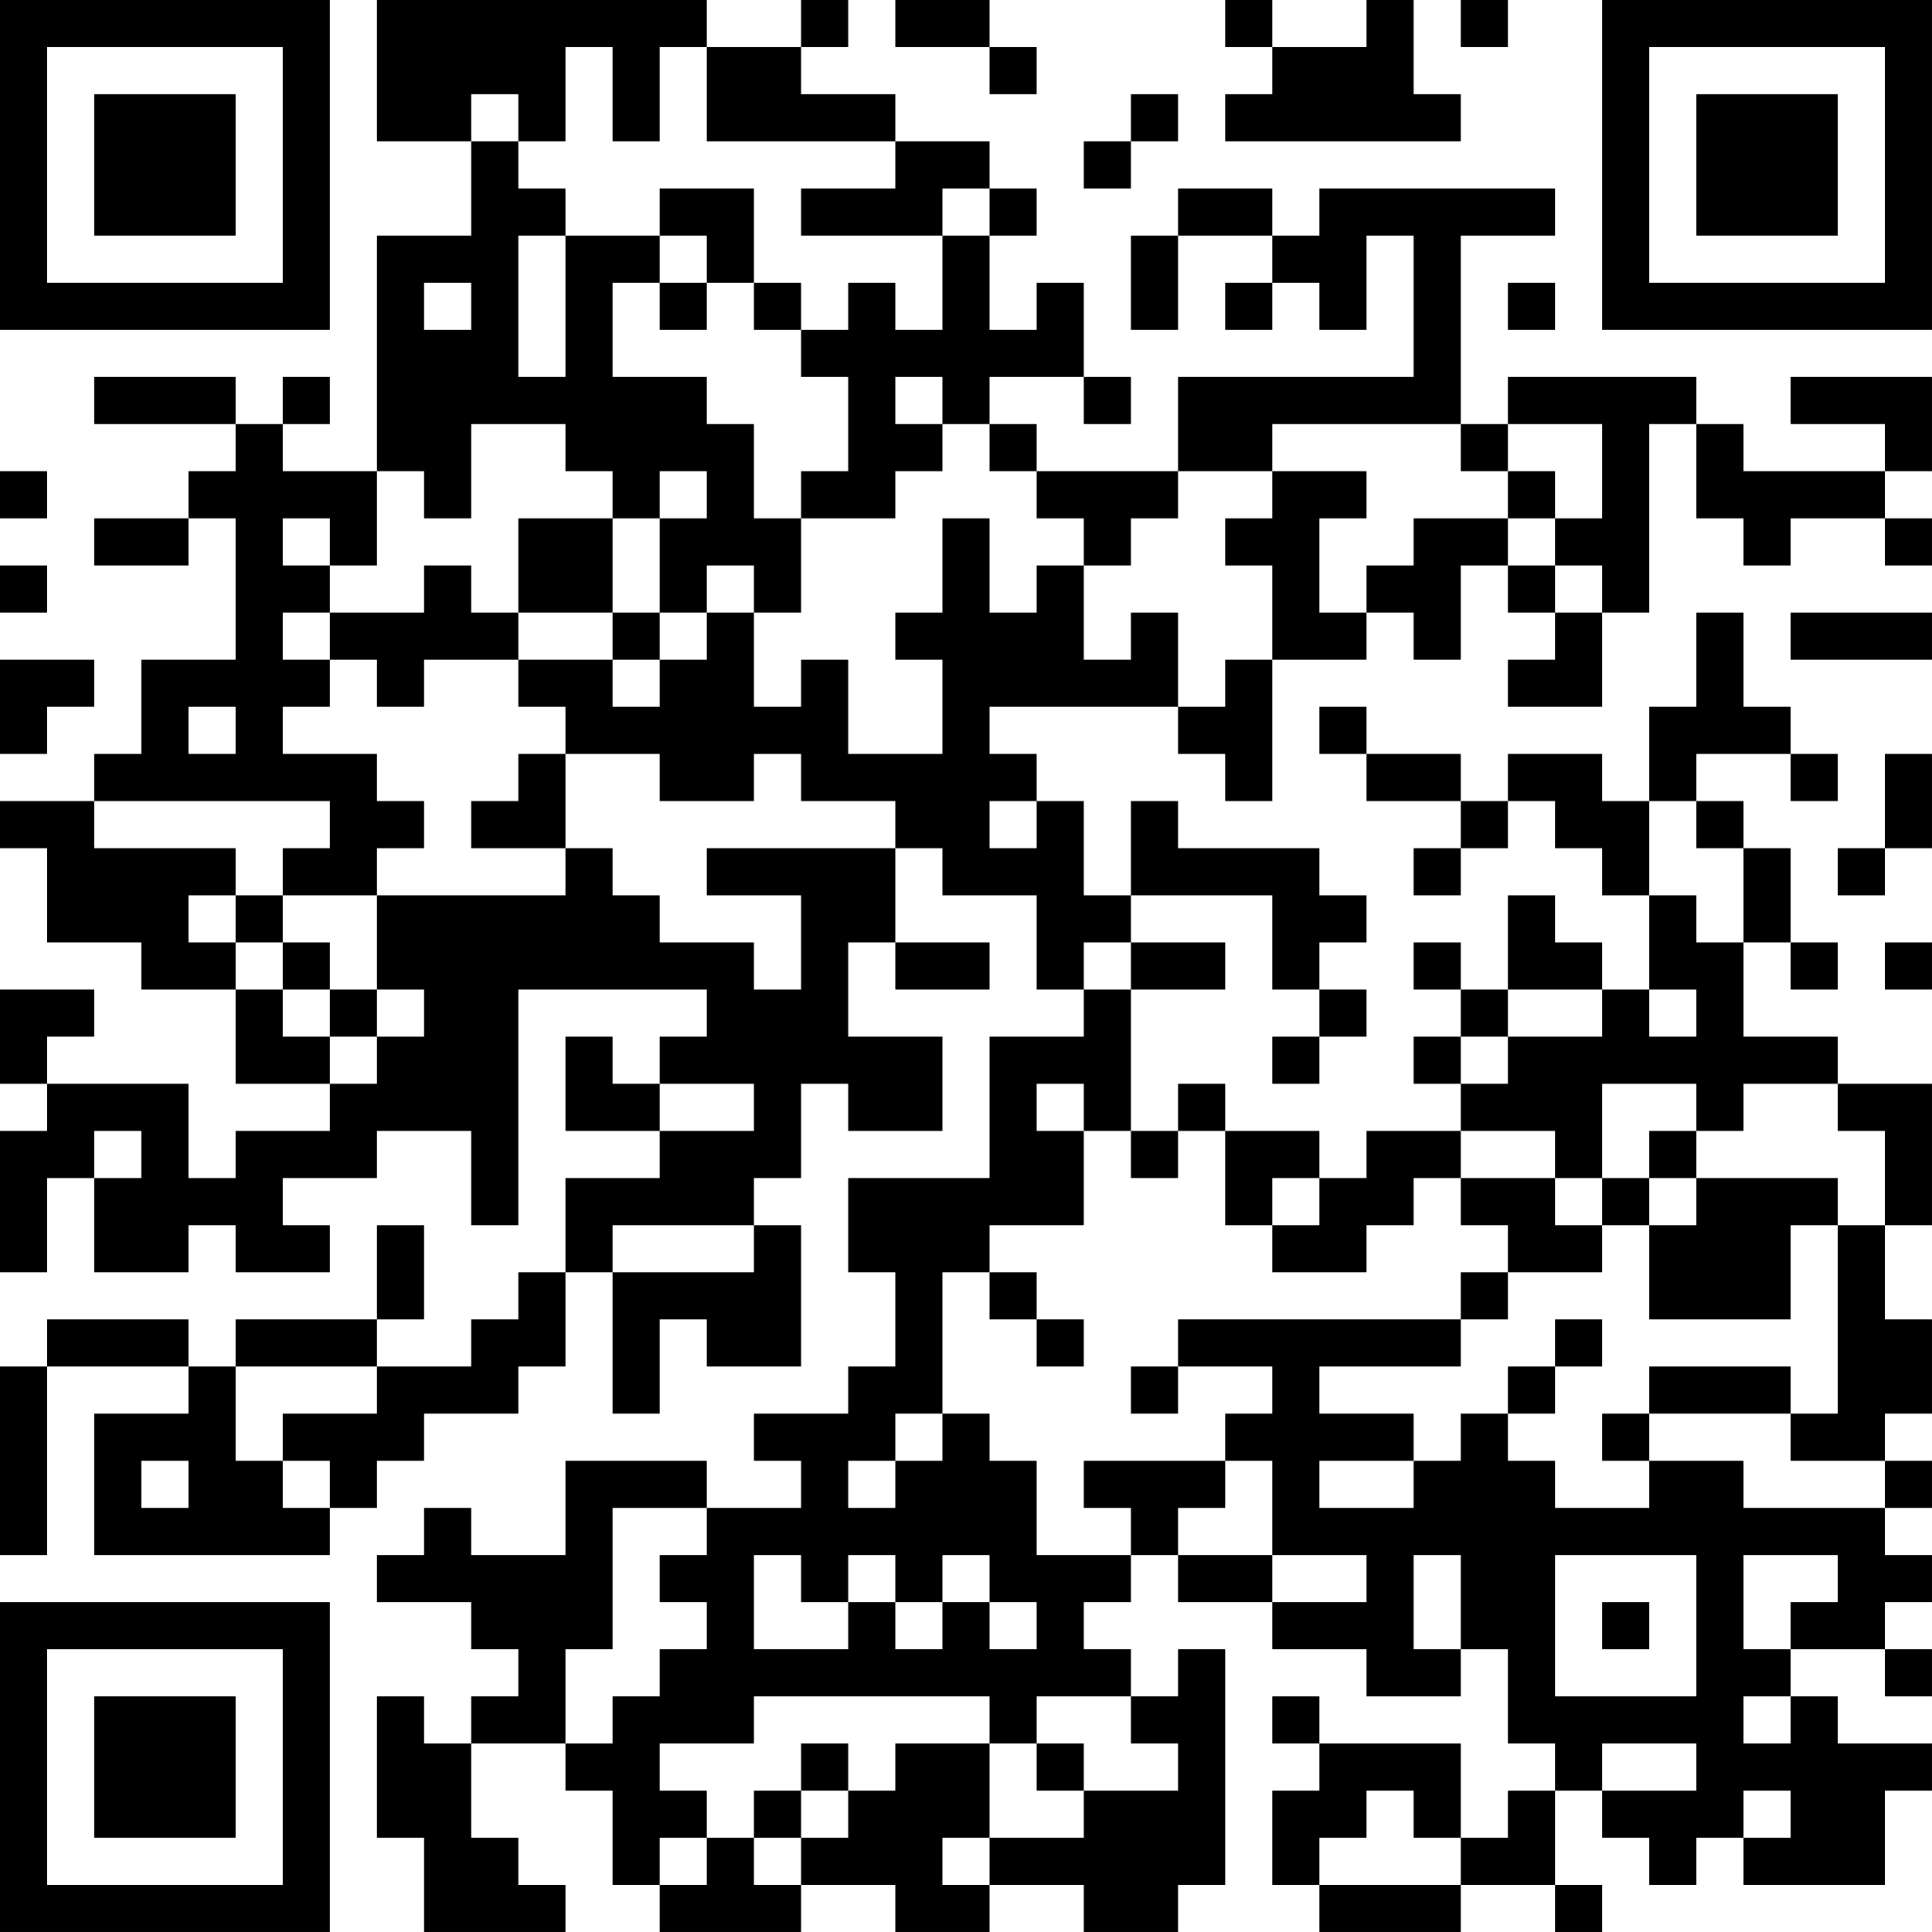 <?xml version="1.0" encoding="UTF-8"?>
<svg xmlns="http://www.w3.org/2000/svg" version="1.1" width="200" height="200" viewBox="0 0 200 200"><rect x="0" y="0" width="200" height="200" fill="#ffffff"/><g transform="scale(4.878)"><g transform="translate(0,0)"><path fill-rule="evenodd" d="M8 0L8 3L10 3L10 5L8 5L8 10L6 10L6 9L7 9L7 8L6 8L6 9L5 9L5 8L2 8L2 9L5 9L5 10L4 10L4 11L2 11L2 12L4 12L4 11L5 11L5 14L3 14L3 16L2 16L2 17L0 17L0 18L1 18L1 20L3 20L3 21L5 21L5 23L7 23L7 24L5 24L5 25L4 25L4 23L1 23L1 22L2 22L2 21L0 21L0 23L1 23L1 24L0 24L0 27L1 27L1 25L2 25L2 27L4 27L4 26L5 26L5 27L7 27L7 26L6 26L6 25L8 25L8 24L10 24L10 26L11 26L11 21L15 21L15 22L14 22L14 23L13 23L13 22L12 22L12 24L14 24L14 25L12 25L12 27L11 27L11 28L10 28L10 29L8 29L8 28L9 28L9 26L8 26L8 28L5 28L5 29L4 29L4 28L1 28L1 29L0 29L0 33L1 33L1 29L4 29L4 30L2 30L2 33L7 33L7 32L8 32L8 31L9 31L9 30L11 30L11 29L12 29L12 27L13 27L13 30L14 30L14 28L15 28L15 29L17 29L17 26L16 26L16 25L17 25L17 23L18 23L18 24L20 24L20 22L18 22L18 20L19 20L19 21L21 21L21 20L19 20L19 18L20 18L20 19L22 19L22 21L23 21L23 22L21 22L21 25L18 25L18 27L19 27L19 29L18 29L18 30L16 30L16 31L17 31L17 32L15 32L15 31L12 31L12 33L10 33L10 32L9 32L9 33L8 33L8 34L10 34L10 35L11 35L11 36L10 36L10 37L9 37L9 36L8 36L8 39L9 39L9 41L12 41L12 40L11 40L11 39L10 39L10 37L12 37L12 38L13 38L13 40L14 40L14 41L17 41L17 40L19 40L19 41L21 41L21 40L23 40L23 41L25 41L25 40L26 40L26 35L25 35L25 36L24 36L24 35L23 35L23 34L24 34L24 33L25 33L25 34L27 34L27 35L29 35L29 36L31 36L31 35L32 35L32 37L33 37L33 38L32 38L32 39L31 39L31 37L28 37L28 36L27 36L27 37L28 37L28 38L27 38L27 40L28 40L28 41L31 41L31 40L33 40L33 41L34 41L34 40L33 40L33 38L34 38L34 39L35 39L35 40L36 40L36 39L37 39L37 40L40 40L40 38L41 38L41 37L39 37L39 36L38 36L38 35L40 35L40 36L41 36L41 35L40 35L40 34L41 34L41 33L40 33L40 32L41 32L41 31L40 31L40 30L41 30L41 28L40 28L40 26L41 26L41 23L39 23L39 22L37 22L37 20L38 20L38 21L39 21L39 20L38 20L38 18L37 18L37 17L36 17L36 16L38 16L38 17L39 17L39 16L38 16L38 15L37 15L37 13L36 13L36 15L35 15L35 17L34 17L34 16L32 16L32 17L31 17L31 16L29 16L29 15L28 15L28 16L29 16L29 17L31 17L31 18L30 18L30 19L31 19L31 18L32 18L32 17L33 17L33 18L34 18L34 19L35 19L35 21L34 21L34 20L33 20L33 19L32 19L32 21L31 21L31 20L30 20L30 21L31 21L31 22L30 22L30 23L31 23L31 24L29 24L29 25L28 25L28 24L26 24L26 23L25 23L25 24L24 24L24 21L26 21L26 20L24 20L24 19L27 19L27 21L28 21L28 22L27 22L27 23L28 23L28 22L29 22L29 21L28 21L28 20L29 20L29 19L28 19L28 18L25 18L25 17L24 17L24 19L23 19L23 17L22 17L22 16L21 16L21 15L25 15L25 16L26 16L26 17L27 17L27 14L29 14L29 13L30 13L30 14L31 14L31 12L32 12L32 13L33 13L33 14L32 14L32 15L34 15L34 13L35 13L35 9L36 9L36 11L37 11L37 12L38 12L38 11L40 11L40 12L41 12L41 11L40 11L40 10L41 10L41 8L38 8L38 9L40 9L40 10L37 10L37 9L36 9L36 8L32 8L32 9L31 9L31 5L33 5L33 4L28 4L28 5L27 5L27 4L25 4L25 5L24 5L24 7L25 7L25 5L27 5L27 6L26 6L26 7L27 7L27 6L28 6L28 7L29 7L29 5L30 5L30 8L25 8L25 10L22 10L22 9L21 9L21 8L23 8L23 9L24 9L24 8L23 8L23 6L22 6L22 7L21 7L21 5L22 5L22 4L21 4L21 3L19 3L19 2L17 2L17 1L18 1L18 0L17 0L17 1L15 1L15 0ZM19 0L19 1L21 1L21 2L22 2L22 1L21 1L21 0ZM26 0L26 1L27 1L27 2L26 2L26 3L31 3L31 2L30 2L30 0L29 0L29 1L27 1L27 0ZM31 0L31 1L32 1L32 0ZM12 1L12 3L11 3L11 2L10 2L10 3L11 3L11 4L12 4L12 5L11 5L11 8L12 8L12 5L14 5L14 6L13 6L13 8L15 8L15 9L16 9L16 11L17 11L17 13L16 13L16 12L15 12L15 13L14 13L14 11L15 11L15 10L14 10L14 11L13 11L13 10L12 10L12 9L10 9L10 11L9 11L9 10L8 10L8 12L7 12L7 11L6 11L6 12L7 12L7 13L6 13L6 14L7 14L7 15L6 15L6 16L8 16L8 17L9 17L9 18L8 18L8 19L6 19L6 18L7 18L7 17L2 17L2 18L5 18L5 19L4 19L4 20L5 20L5 21L6 21L6 22L7 22L7 23L8 23L8 22L9 22L9 21L8 21L8 19L12 19L12 18L13 18L13 19L14 19L14 20L16 20L16 21L17 21L17 19L15 19L15 18L19 18L19 17L17 17L17 16L16 16L16 17L14 17L14 16L12 16L12 15L11 15L11 14L13 14L13 15L14 15L14 14L15 14L15 13L16 13L16 15L17 15L17 14L18 14L18 16L20 16L20 14L19 14L19 13L20 13L20 11L21 11L21 13L22 13L22 12L23 12L23 14L24 14L24 13L25 13L25 15L26 15L26 14L27 14L27 12L26 12L26 11L27 11L27 10L29 10L29 11L28 11L28 13L29 13L29 12L30 12L30 11L32 11L32 12L33 12L33 13L34 13L34 12L33 12L33 11L34 11L34 9L32 9L32 10L31 10L31 9L27 9L27 10L25 10L25 11L24 11L24 12L23 12L23 11L22 11L22 10L21 10L21 9L20 9L20 8L19 8L19 9L20 9L20 10L19 10L19 11L17 11L17 10L18 10L18 8L17 8L17 7L18 7L18 6L19 6L19 7L20 7L20 5L21 5L21 4L20 4L20 5L17 5L17 4L19 4L19 3L15 3L15 1L14 1L14 3L13 3L13 1ZM24 2L24 3L23 3L23 4L24 4L24 3L25 3L25 2ZM14 4L14 5L15 5L15 6L14 6L14 7L15 7L15 6L16 6L16 7L17 7L17 6L16 6L16 4ZM9 6L9 7L10 7L10 6ZM32 6L32 7L33 7L33 6ZM0 10L0 11L1 11L1 10ZM32 10L32 11L33 11L33 10ZM11 11L11 13L10 13L10 12L9 12L9 13L7 13L7 14L8 14L8 15L9 15L9 14L11 14L11 13L13 13L13 14L14 14L14 13L13 13L13 11ZM0 12L0 13L1 13L1 12ZM38 13L38 14L41 14L41 13ZM0 14L0 16L1 16L1 15L2 15L2 14ZM4 15L4 16L5 16L5 15ZM11 16L11 17L10 17L10 18L12 18L12 16ZM40 16L40 18L39 18L39 19L40 19L40 18L41 18L41 16ZM21 17L21 18L22 18L22 17ZM35 17L35 19L36 19L36 20L37 20L37 18L36 18L36 17ZM5 19L5 20L6 20L6 21L7 21L7 22L8 22L8 21L7 21L7 20L6 20L6 19ZM23 20L23 21L24 21L24 20ZM40 20L40 21L41 21L41 20ZM32 21L32 22L31 22L31 23L32 23L32 22L34 22L34 21ZM35 21L35 22L36 22L36 21ZM14 23L14 24L16 24L16 23ZM22 23L22 24L23 24L23 26L21 26L21 27L20 27L20 30L19 30L19 31L18 31L18 32L19 32L19 31L20 31L20 30L21 30L21 31L22 31L22 33L24 33L24 32L23 32L23 31L26 31L26 32L25 32L25 33L27 33L27 34L29 34L29 33L27 33L27 31L26 31L26 30L27 30L27 29L25 29L25 28L31 28L31 29L28 29L28 30L30 30L30 31L28 31L28 32L30 32L30 31L31 31L31 30L32 30L32 31L33 31L33 32L35 32L35 31L37 31L37 32L40 32L40 31L38 31L38 30L39 30L39 26L40 26L40 24L39 24L39 23L37 23L37 24L36 24L36 23L34 23L34 25L33 25L33 24L31 24L31 25L30 25L30 26L29 26L29 27L27 27L27 26L28 26L28 25L27 25L27 26L26 26L26 24L25 24L25 25L24 25L24 24L23 24L23 23ZM2 24L2 25L3 25L3 24ZM35 24L35 25L34 25L34 26L33 26L33 25L31 25L31 26L32 26L32 27L31 27L31 28L32 28L32 27L34 27L34 26L35 26L35 28L38 28L38 26L39 26L39 25L36 25L36 24ZM35 25L35 26L36 26L36 25ZM13 26L13 27L16 27L16 26ZM21 27L21 28L22 28L22 29L23 29L23 28L22 28L22 27ZM33 28L33 29L32 29L32 30L33 30L33 29L34 29L34 28ZM5 29L5 31L6 31L6 32L7 32L7 31L6 31L6 30L8 30L8 29ZM24 29L24 30L25 30L25 29ZM35 29L35 30L34 30L34 31L35 31L35 30L38 30L38 29ZM3 31L3 32L4 32L4 31ZM13 32L13 35L12 35L12 37L13 37L13 36L14 36L14 35L15 35L15 34L14 34L14 33L15 33L15 32ZM16 33L16 35L18 35L18 34L19 34L19 35L20 35L20 34L21 34L21 35L22 35L22 34L21 34L21 33L20 33L20 34L19 34L19 33L18 33L18 34L17 34L17 33ZM30 33L30 35L31 35L31 33ZM33 33L33 36L36 36L36 33ZM37 33L37 35L38 35L38 34L39 34L39 33ZM34 34L34 35L35 35L35 34ZM16 36L16 37L14 37L14 38L15 38L15 39L14 39L14 40L15 40L15 39L16 39L16 40L17 40L17 39L18 39L18 38L19 38L19 37L21 37L21 39L20 39L20 40L21 40L21 39L23 39L23 38L25 38L25 37L24 37L24 36L22 36L22 37L21 37L21 36ZM37 36L37 37L38 37L38 36ZM17 37L17 38L16 38L16 39L17 39L17 38L18 38L18 37ZM22 37L22 38L23 38L23 37ZM34 37L34 38L36 38L36 37ZM29 38L29 39L28 39L28 40L31 40L31 39L30 39L30 38ZM37 38L37 39L38 39L38 38ZM0 0L0 7L7 7L7 0ZM1 1L1 6L6 6L6 1ZM2 2L2 5L5 5L5 2ZM34 0L34 7L41 7L41 0ZM35 1L35 6L40 6L40 1ZM36 2L36 5L39 5L39 2ZM0 34L0 41L7 41L7 34ZM1 35L1 40L6 40L6 35ZM2 36L2 39L5 39L5 36Z" fill="#000000"/></g></g></svg>
